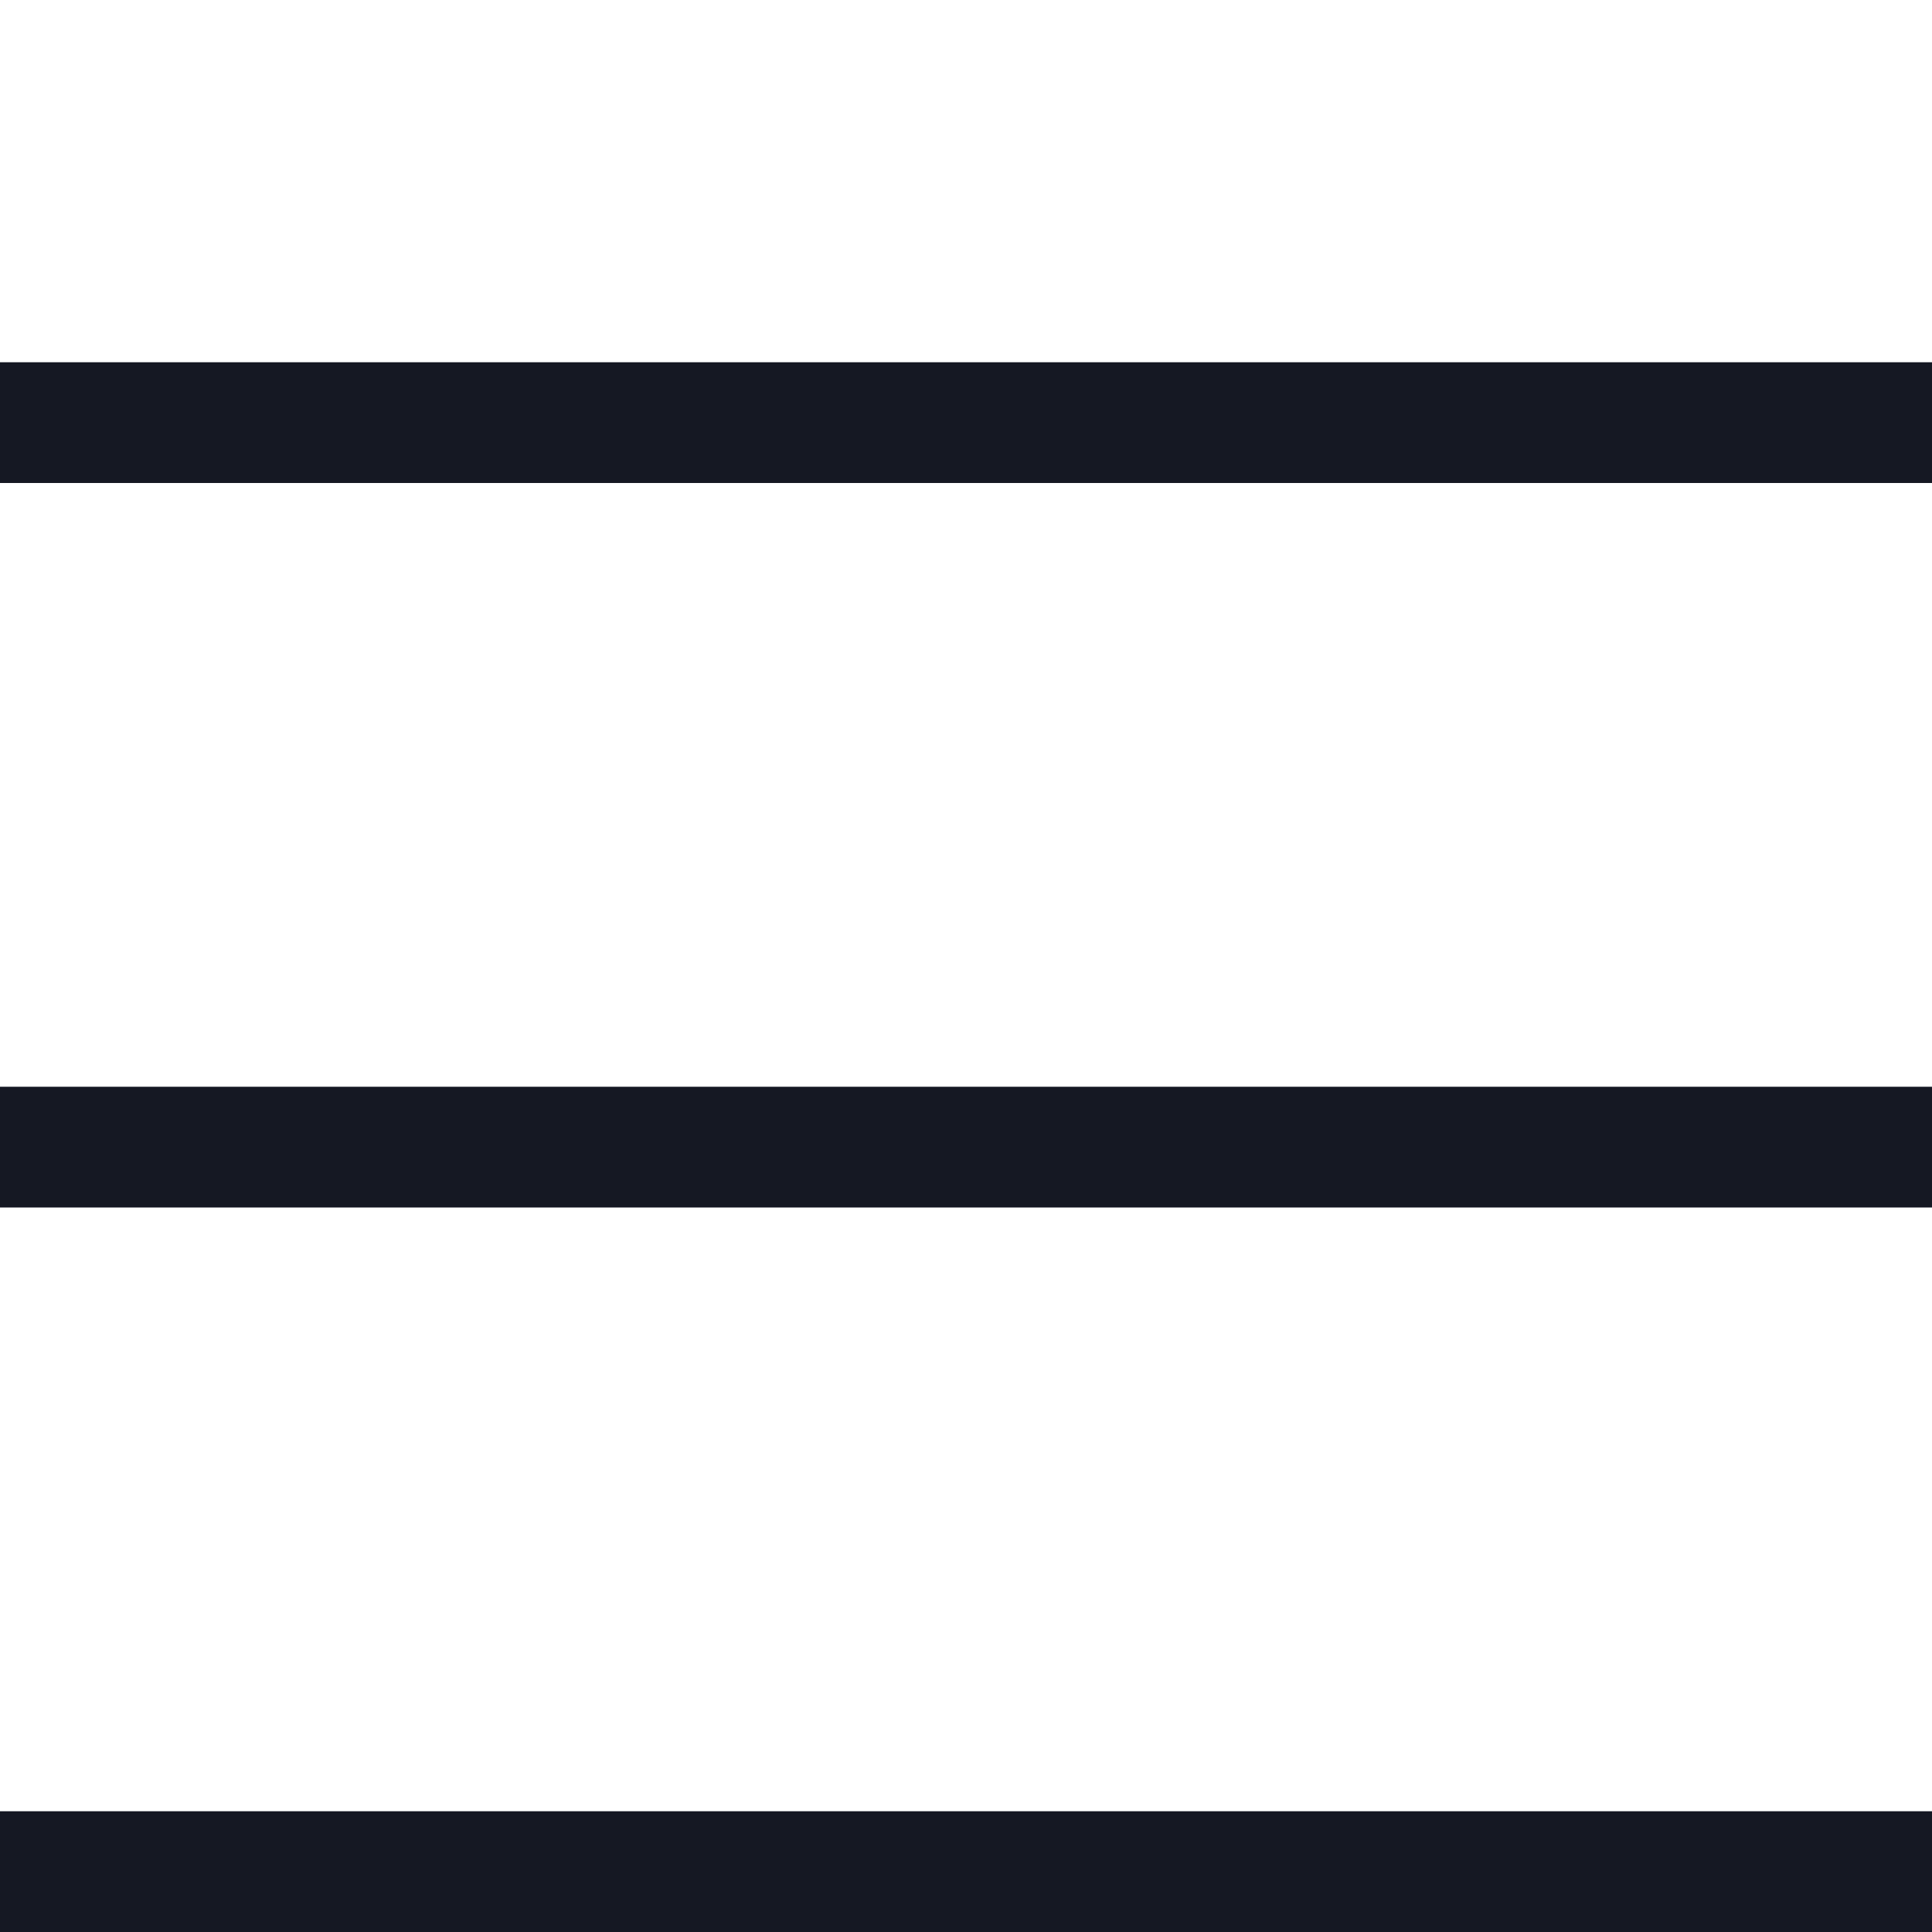 <svg width="16" height="16" viewBox="0 0 16 16" fill="none" xmlns="http://www.w3.org/2000/svg">
<line x1="0.5" y1="3.5" x2="15.5" y2="3.5" stroke="#151823" stroke-linecap="square"/>
<line x1="0.5" y1="9.5" x2="15.5" y2="9.5" stroke="#151823" stroke-linecap="square"/>
<line x1="0.5" y1="15.5" x2="15.5" y2="15.5" stroke="#151823" stroke-linecap="square"/>
</svg>
